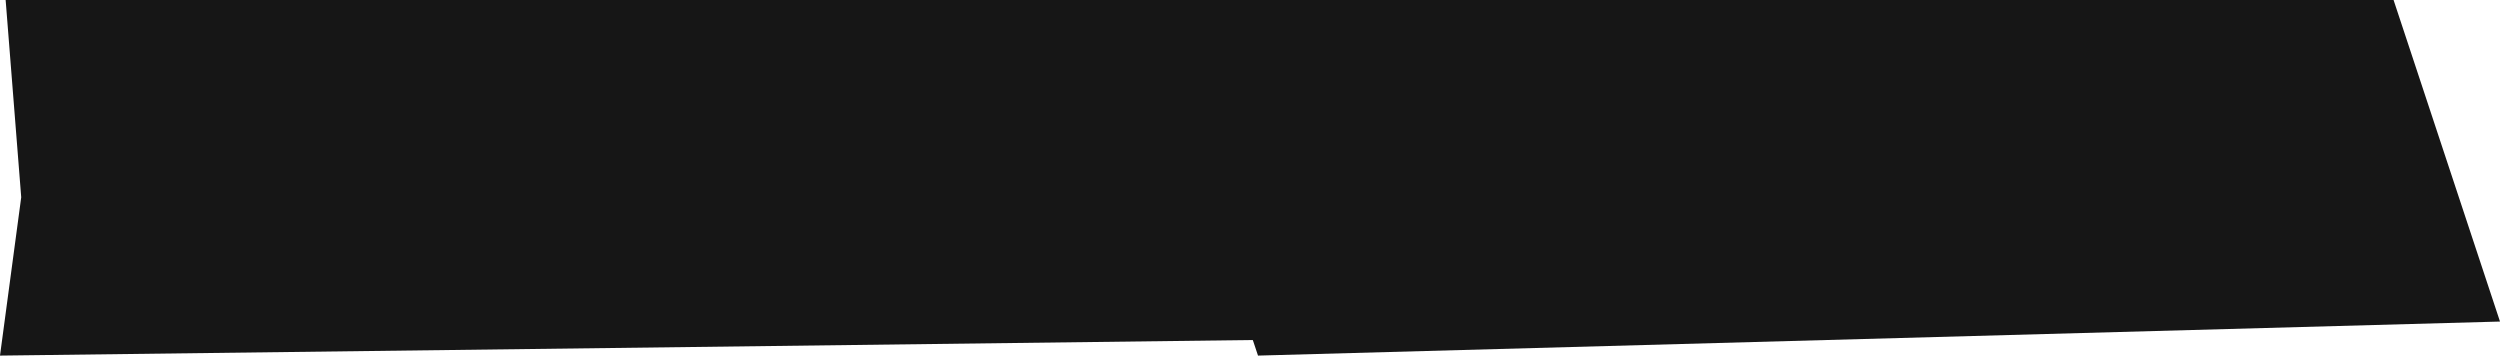 <?xml version="1.0" encoding="utf-8"?>
<!-- Generator: Adobe Illustrator 25.2.0, SVG Export Plug-In . SVG Version: 6.00 Build 0)  -->
<svg version="1.1" xmlns="http://www.w3.org/2000/svg" xmlns:xlink="http://www.w3.org/1999/xlink"  width="100%"
	 viewBox="0 0 887.18 126.19" style="enable-background:new 0 0 887.18 126.19;" xml:space="preserve">
<style type="text/css">
	.st0{fill:#F3E3BB;}
	.st1{fill:#161616;}
	.st2{fill:#141414;}
	.st3{fill:#D83130;}
	.st4{fill:#070706;}
	.st5{fill:#DC5034;}
	.st6{fill:#F3E5BE;}
	.st7{fill:#FFFFFF;}
	.st8{fill:#121212;}
	.st9{fill:#E8B42F;}
	.st10{fill:#080808;}
	.st11{display:none;}
	.st12{display:inline;}
	.st13{display:inline;fill:#F3E5BE;}
	.st14{display:inline;fill:#161616;}
	.st15{display:inline;fill:#DC5034;}
	.st16{fill:#DC4D36;}
</style>
<g id="Layer_2">
</g>
<g id="Layer_3">
</g>
<g id="TEXTOS_CON_QR">
	<polygon class="st1" points="2,0 849.41,0 887.18,114.11 446.43,126.19 444.59,120.66 0,126.19 7.53,70 	"/>
</g>
<g id="TEXTOS_SIN_QR" class="st11">
</g>
<g id="TEXTOS_CON_QR_copia" class="st11">
</g>
<g id="TEXTOS_SIN_QR_copia" class="st11">
</g>
</svg>
